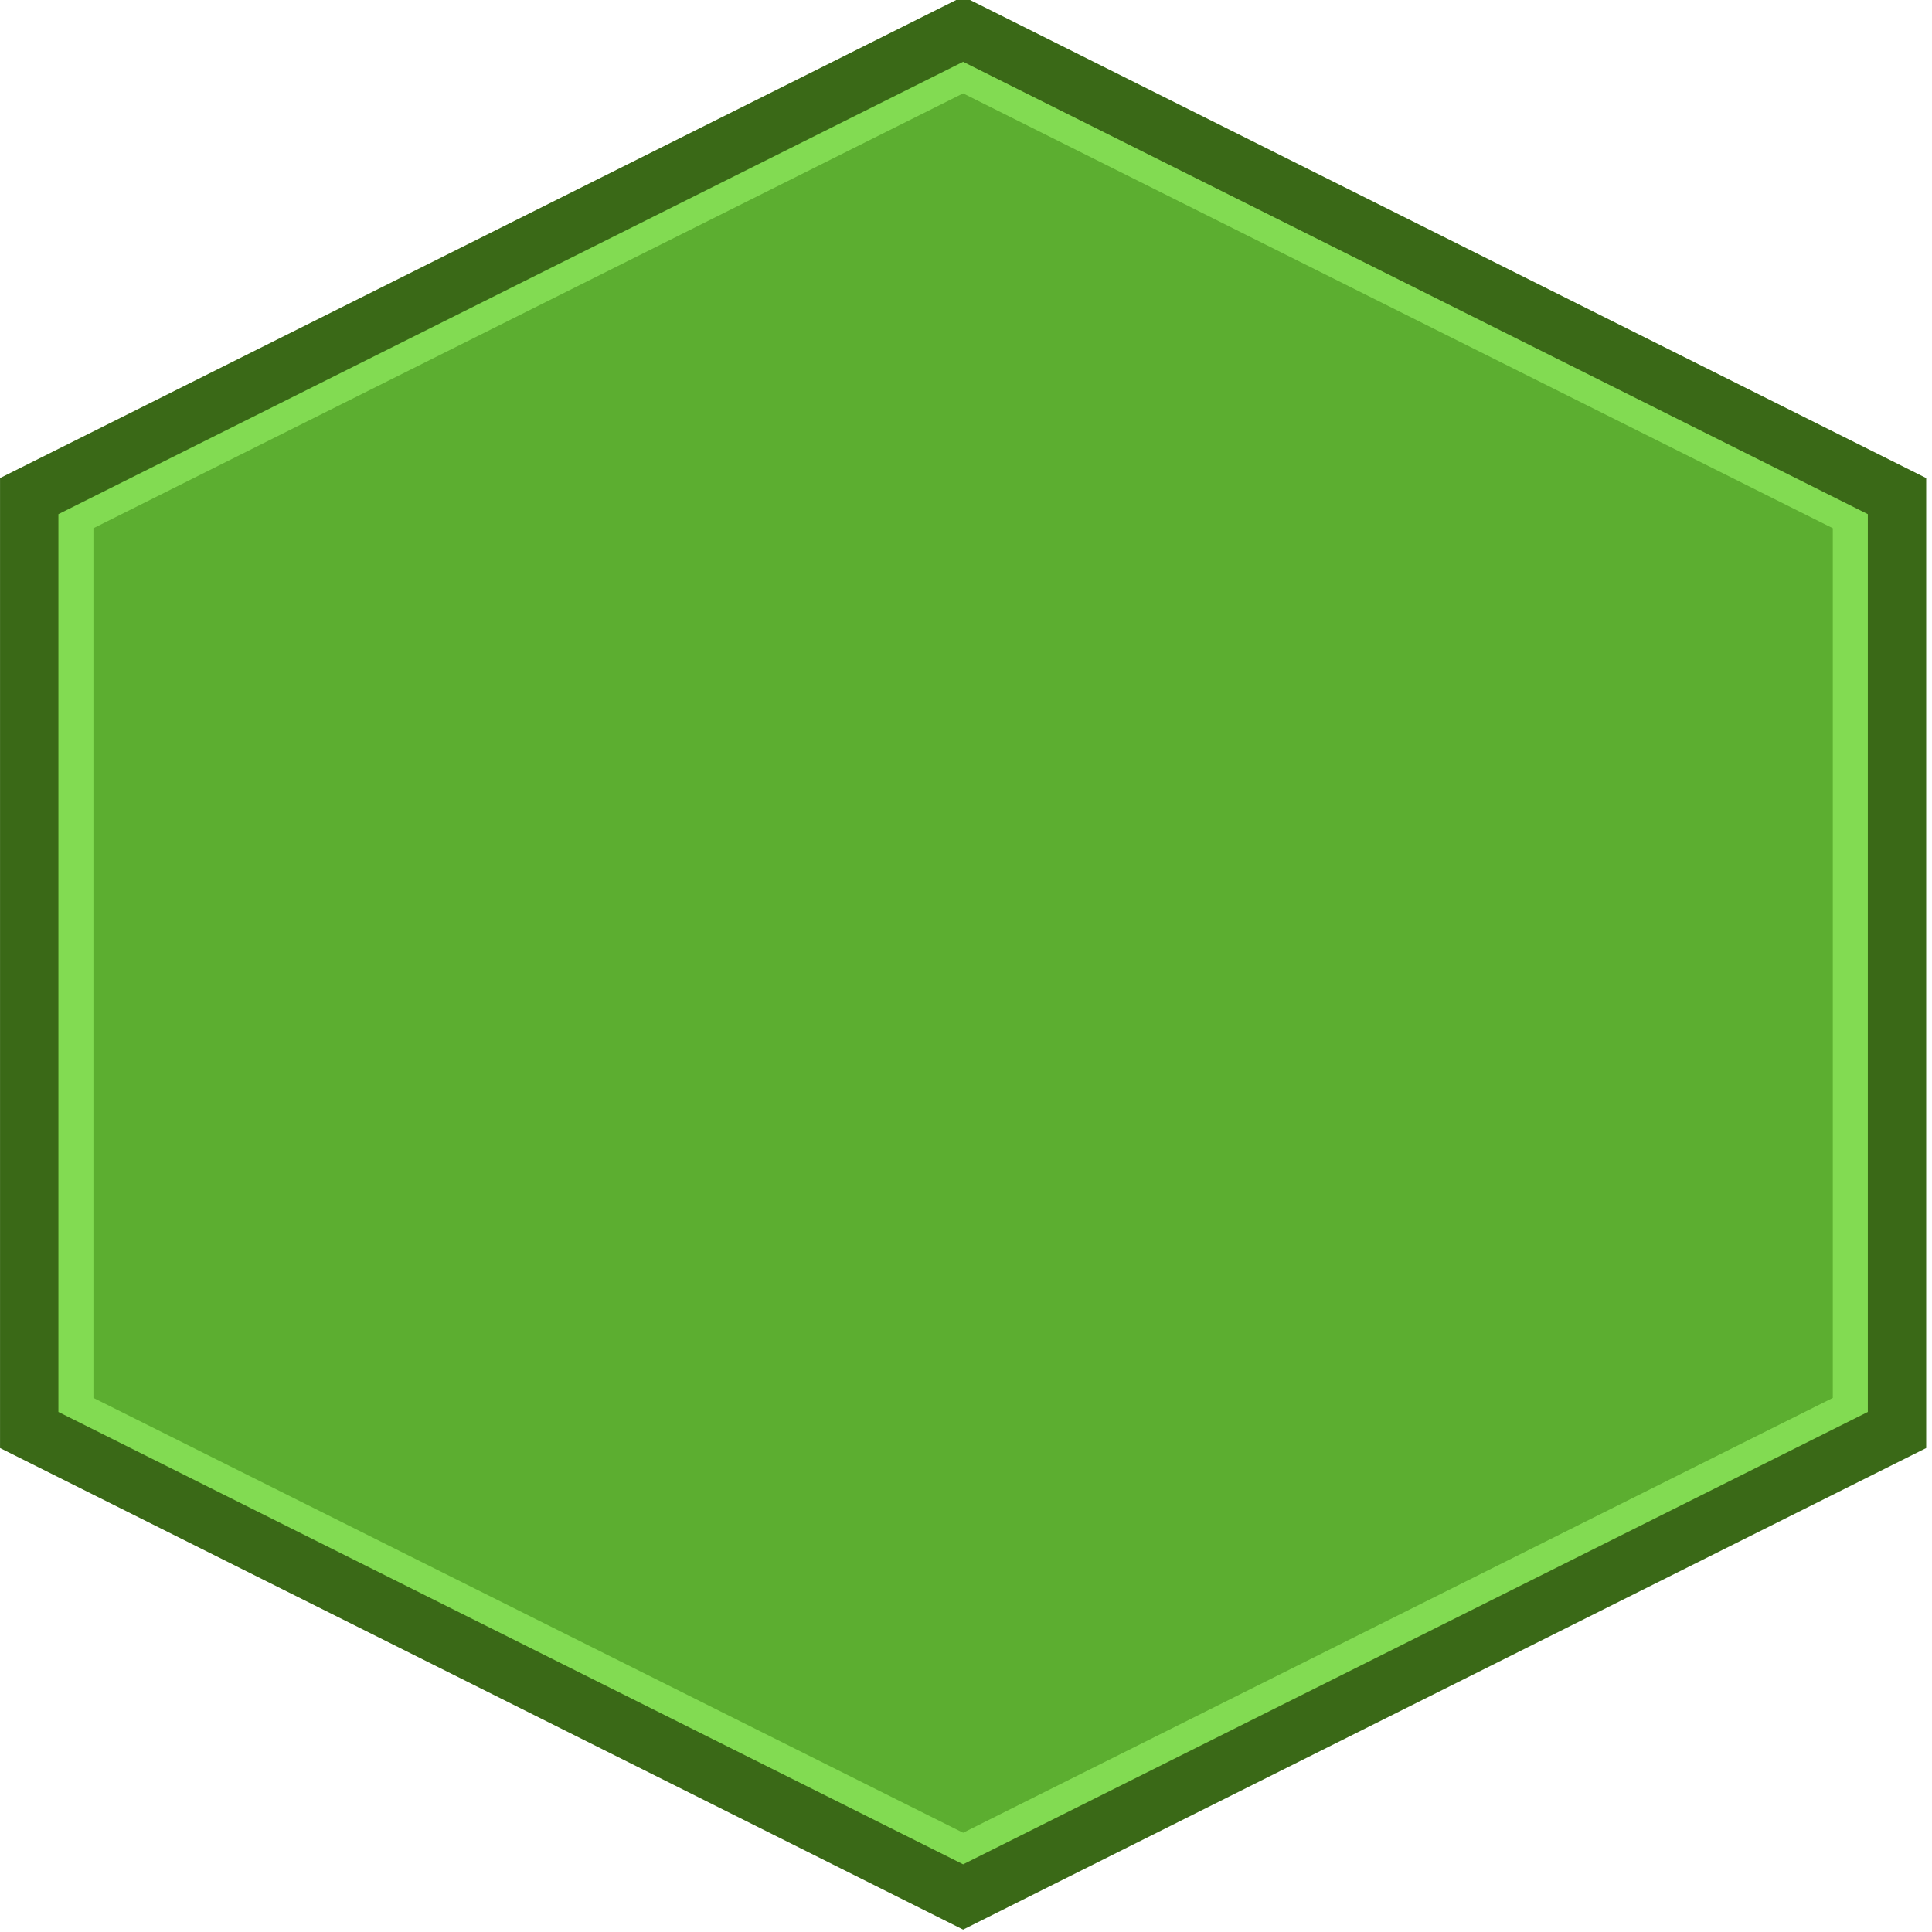 <?xml version="1.0" encoding="UTF-8" standalone="no"?>
<!DOCTYPE svg PUBLIC "-//W3C//DTD SVG 1.1//EN" "http://www.w3.org/Graphics/SVG/1.1/DTD/svg11.dtd">
<svg version="1.1" xmlns="http://www.w3.org/2000/svg" xmlns:xlink="http://www.w3.org/1999/xlink" preserveAspectRatio="xMidYMid meet" viewBox="121.297 49.462 165.5 165.5" width="160" height="160"><defs><path d="M203.8 51.96L123.8 91.96L123.8 171.96L203.8 211.96L283.8 171.96L283.8 91.96L203.8 51.96Z" id="a2AvrkhiG"></path><path d="M203.8 57.46L129.3 94.71L129.3 169.21L203.8 206.46L278.3 169.21L278.3 94.71L203.8 57.46Z" id="b1J6HBR2UX"></path></defs><g><g><use xlink:href="#a2AvrkhiG" opacity="1" fill="#82db52" fill-opacity="1"></use><g><use xlink:href="#a2AvrkhiG" opacity="1" fill-opacity="0" stroke="#3a6917" stroke-width="5" stroke-opacity="1"></use></g></g><g><use xlink:href="#b1J6HBR2UX" opacity="1" fill="#5cae30" fill-opacity="1"></use><g><use xlink:href="#b1J6HBR2UX" opacity="1" fill-opacity="0" stroke="#3a6917" stroke-width="0" stroke-opacity="1"></use></g></g></g></svg>